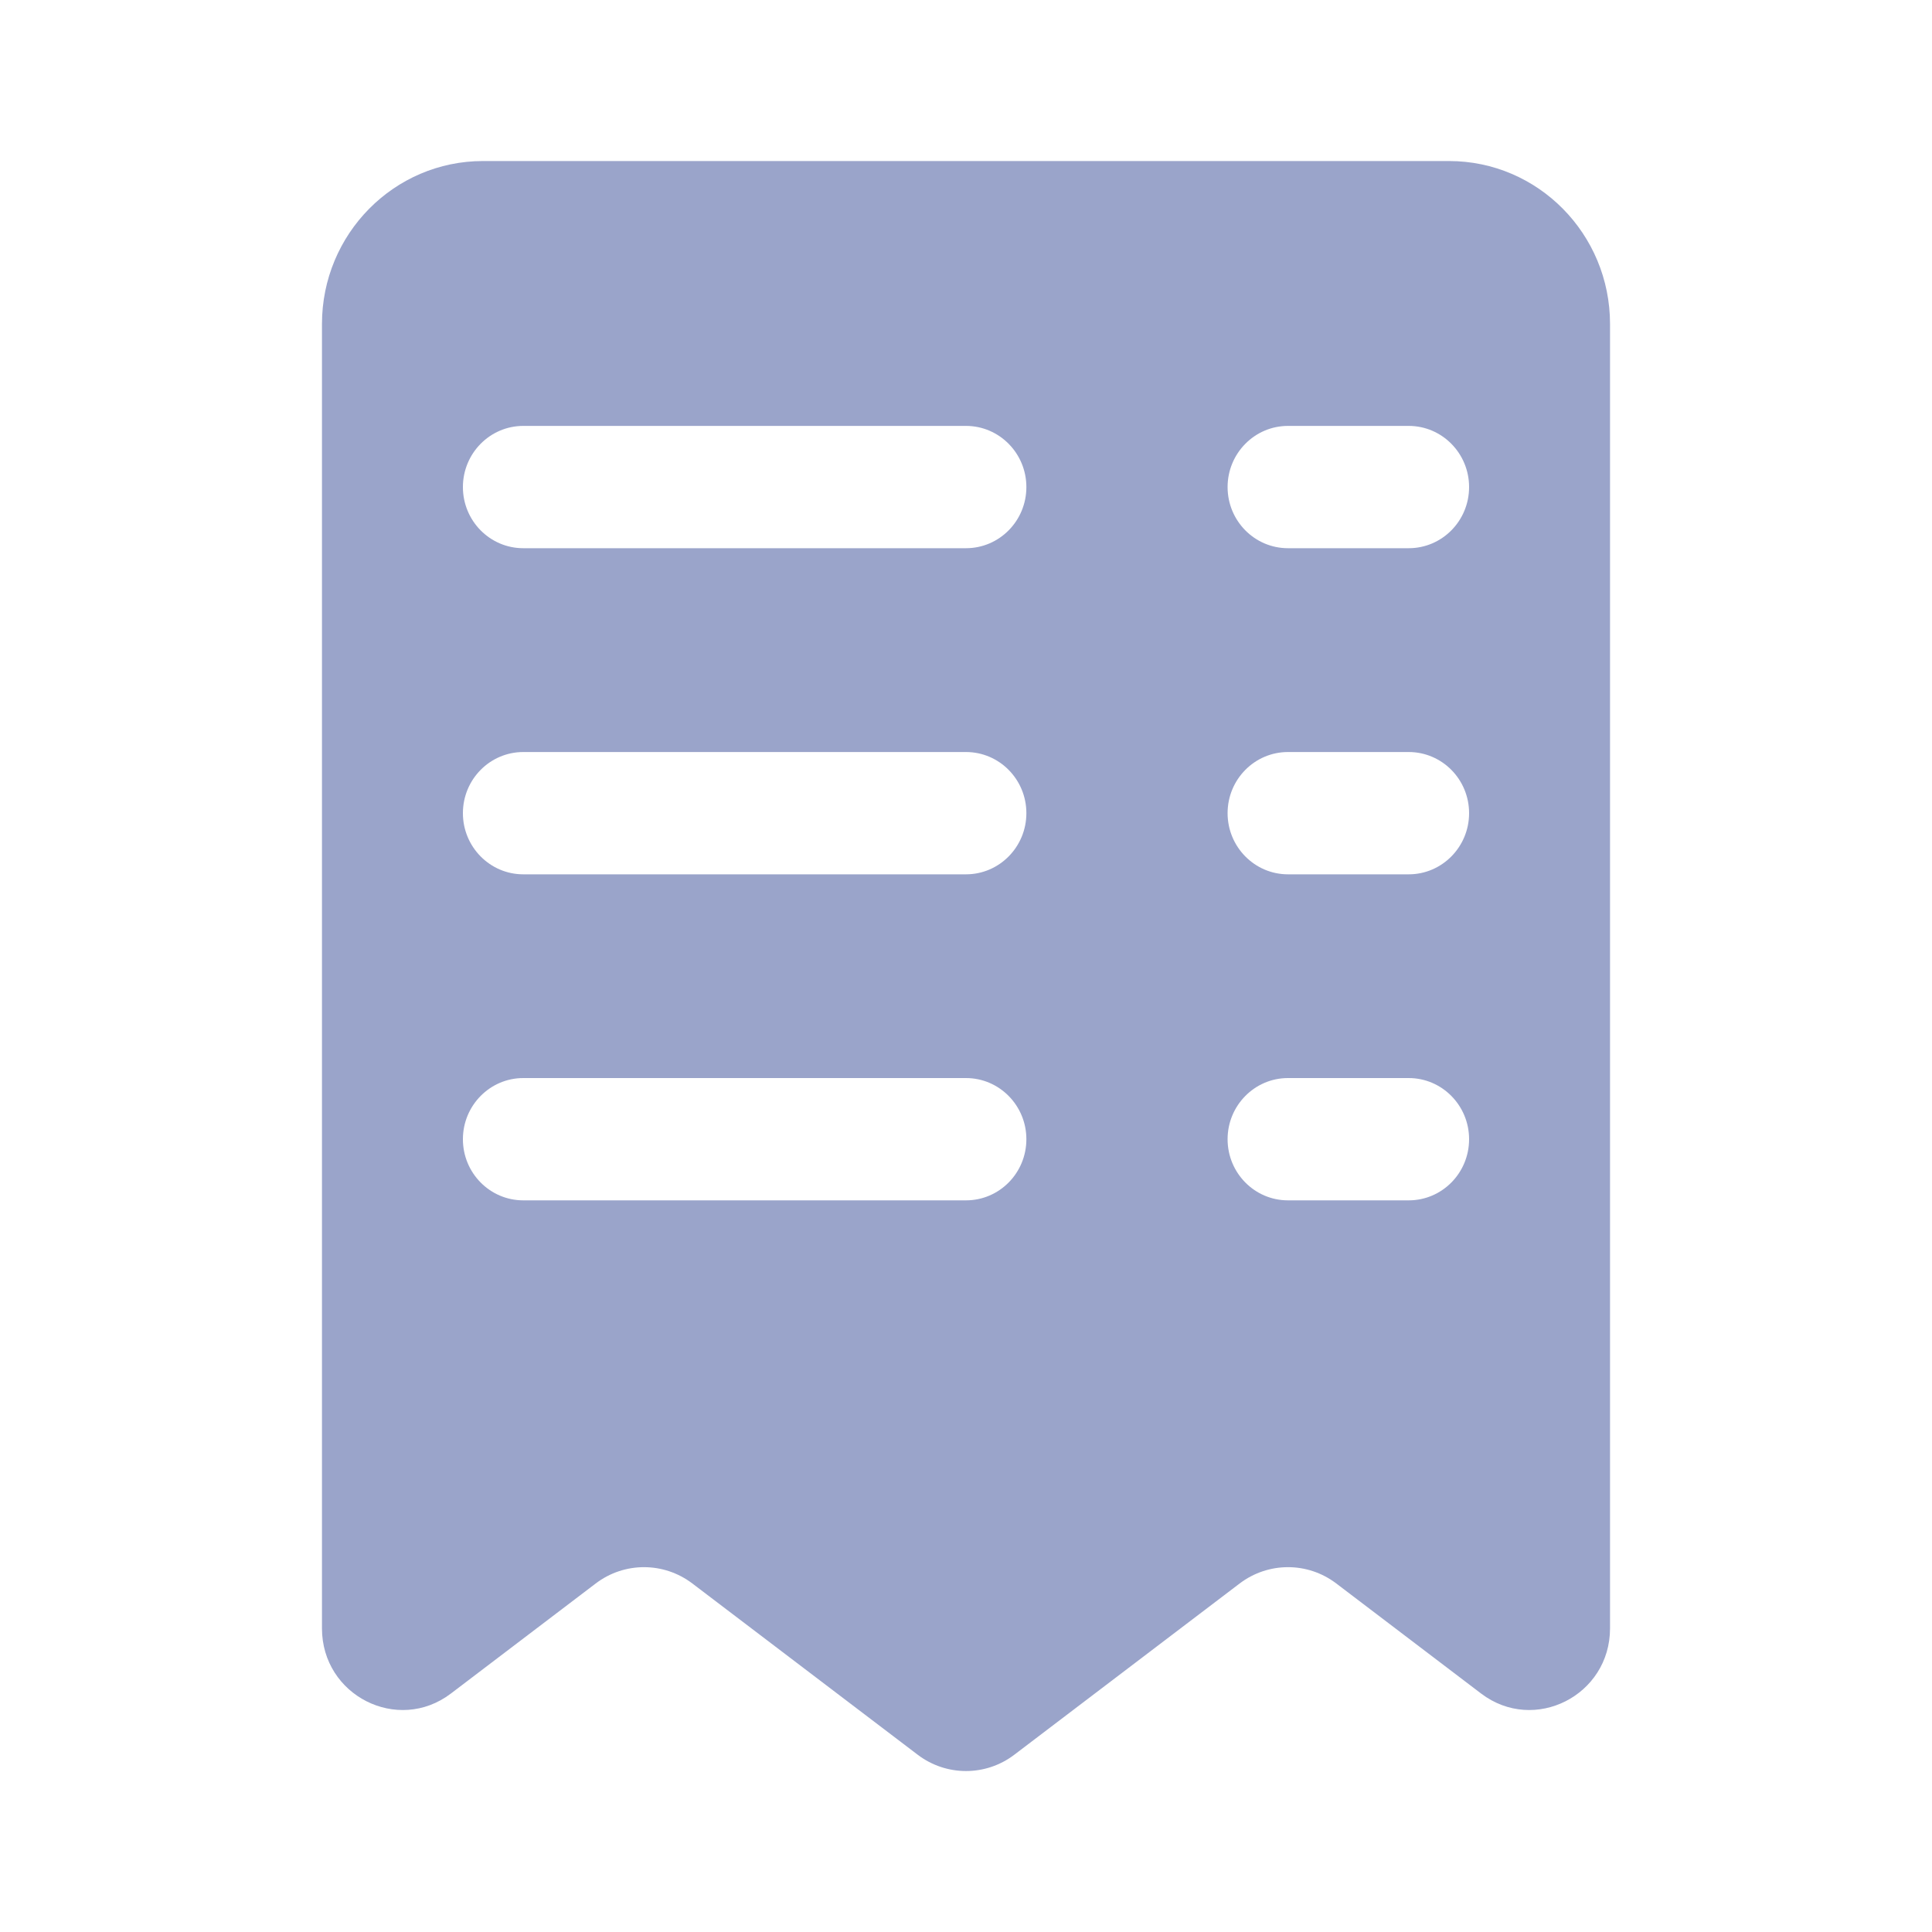 <svg width="20" height="20" viewBox="0 0 20 20" fill="#9AA4CA" xmlns="http://www.w3.org/2000/svg">
    <path d="M3.333 3.354C3.333 2.422 4.08 1.667 5 1.667H15C15.921 1.667 16.667 2.422 16.667 3.354V16.857C16.667 17.552 15.883 17.949 15.333 17.532L13.833 16.392C13.537 16.167 13.13 16.167 12.833 16.392L10.5 18.165C10.204 18.39 9.796 18.39 9.5 18.165L7.167 16.392C6.87 16.167 6.463 16.167 6.167 16.392L4.667 17.532C4.117 17.949 3.333 17.552 3.333 16.857V3.354ZM4.792 5.042C4.792 5.392 5.072 5.675 5.417 5.675H10C10.345 5.675 10.625 5.392 10.625 5.042C10.625 4.693 10.345 4.409 10 4.409H5.417C5.072 4.409 4.792 4.693 4.792 5.042ZM5.417 7.785C5.072 7.785 4.792 8.068 4.792 8.418C4.792 8.767 5.072 9.051 5.417 9.051H10C10.345 9.051 10.625 8.767 10.625 8.418C10.625 8.068 10.345 7.785 10 7.785H5.417ZM4.792 11.793C4.792 12.143 5.072 12.426 5.417 12.426H10C10.345 12.426 10.625 12.143 10.625 11.793C10.625 11.444 10.345 11.16 10 11.16H5.417C5.072 11.16 4.792 11.444 4.792 11.793ZM13.333 4.409C12.988 4.409 12.708 4.693 12.708 5.042C12.708 5.392 12.988 5.675 13.333 5.675H14.583C14.928 5.675 15.208 5.392 15.208 5.042C15.208 4.693 14.928 4.409 14.583 4.409H13.333ZM12.708 8.418C12.708 8.767 12.988 9.051 13.333 9.051H14.583C14.928 9.051 15.208 8.767 15.208 8.418C15.208 8.068 14.928 7.785 14.583 7.785H13.333C12.988 7.785 12.708 8.068 12.708 8.418ZM13.333 11.16C12.988 11.16 12.708 11.444 12.708 11.793C12.708 12.143 12.988 12.426 13.333 12.426H14.583C14.928 12.426 15.208 12.143 15.208 11.793C15.208 11.444 14.928 11.16 14.583 11.16H13.333Z"></path>
</svg>